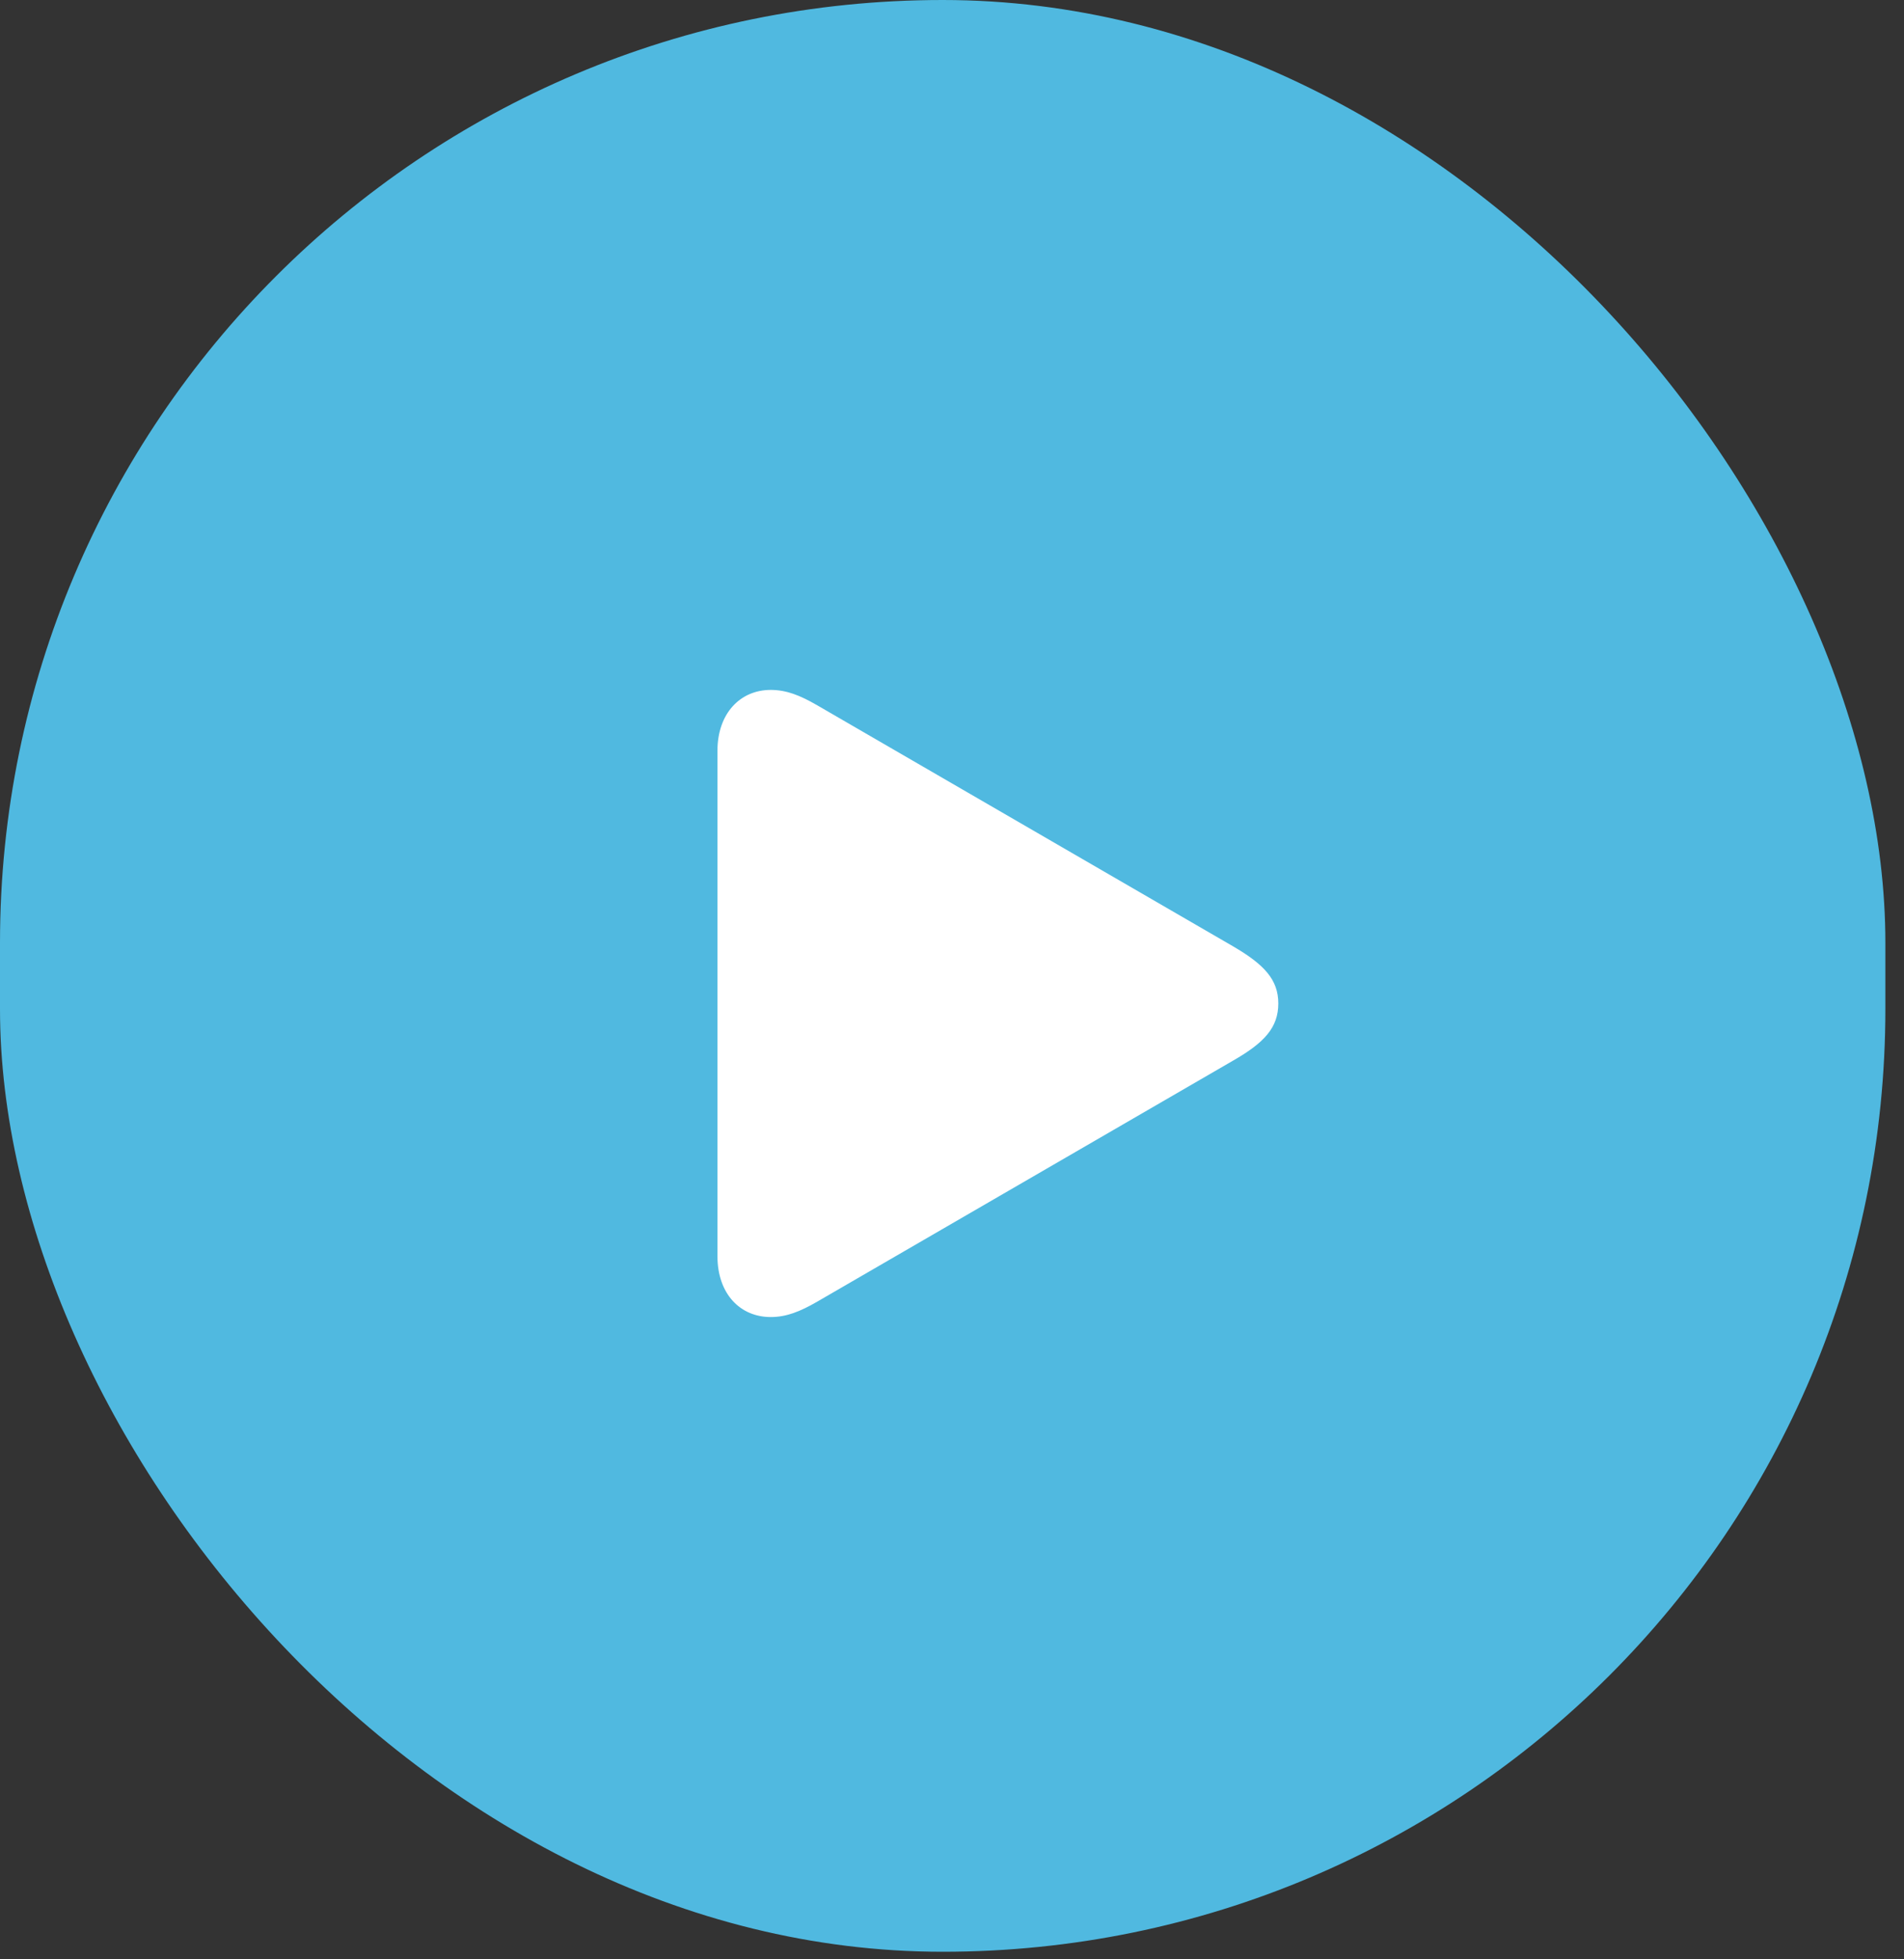 <svg width="69" height="71" viewBox="0 0 69 71" fill="none" xmlns="http://www.w3.org/2000/svg">
<rect x="0" y="0" width="69" height="71" fill="#333333" stroke="none"/>
<g id="Frame 427319090">
<rect width="68.325" height="70.725" rx="34.163" fill="#50B9E0"/>
<path id="SF Symbol / play.fill" d="M27.93 47.725C28.488 47.725 28.983 47.534 29.618 47.166L44.688 38.432C45.817 37.784 46.325 37.238 46.325 36.362C46.325 35.499 45.817 34.953 44.688 34.293L29.618 25.559C28.983 25.19 28.488 25 27.93 25C26.825 25 26 25.851 26 27.209V45.516C26 46.887 26.825 47.725 27.93 47.725Z" fill="white"/>
</g>
</svg>

